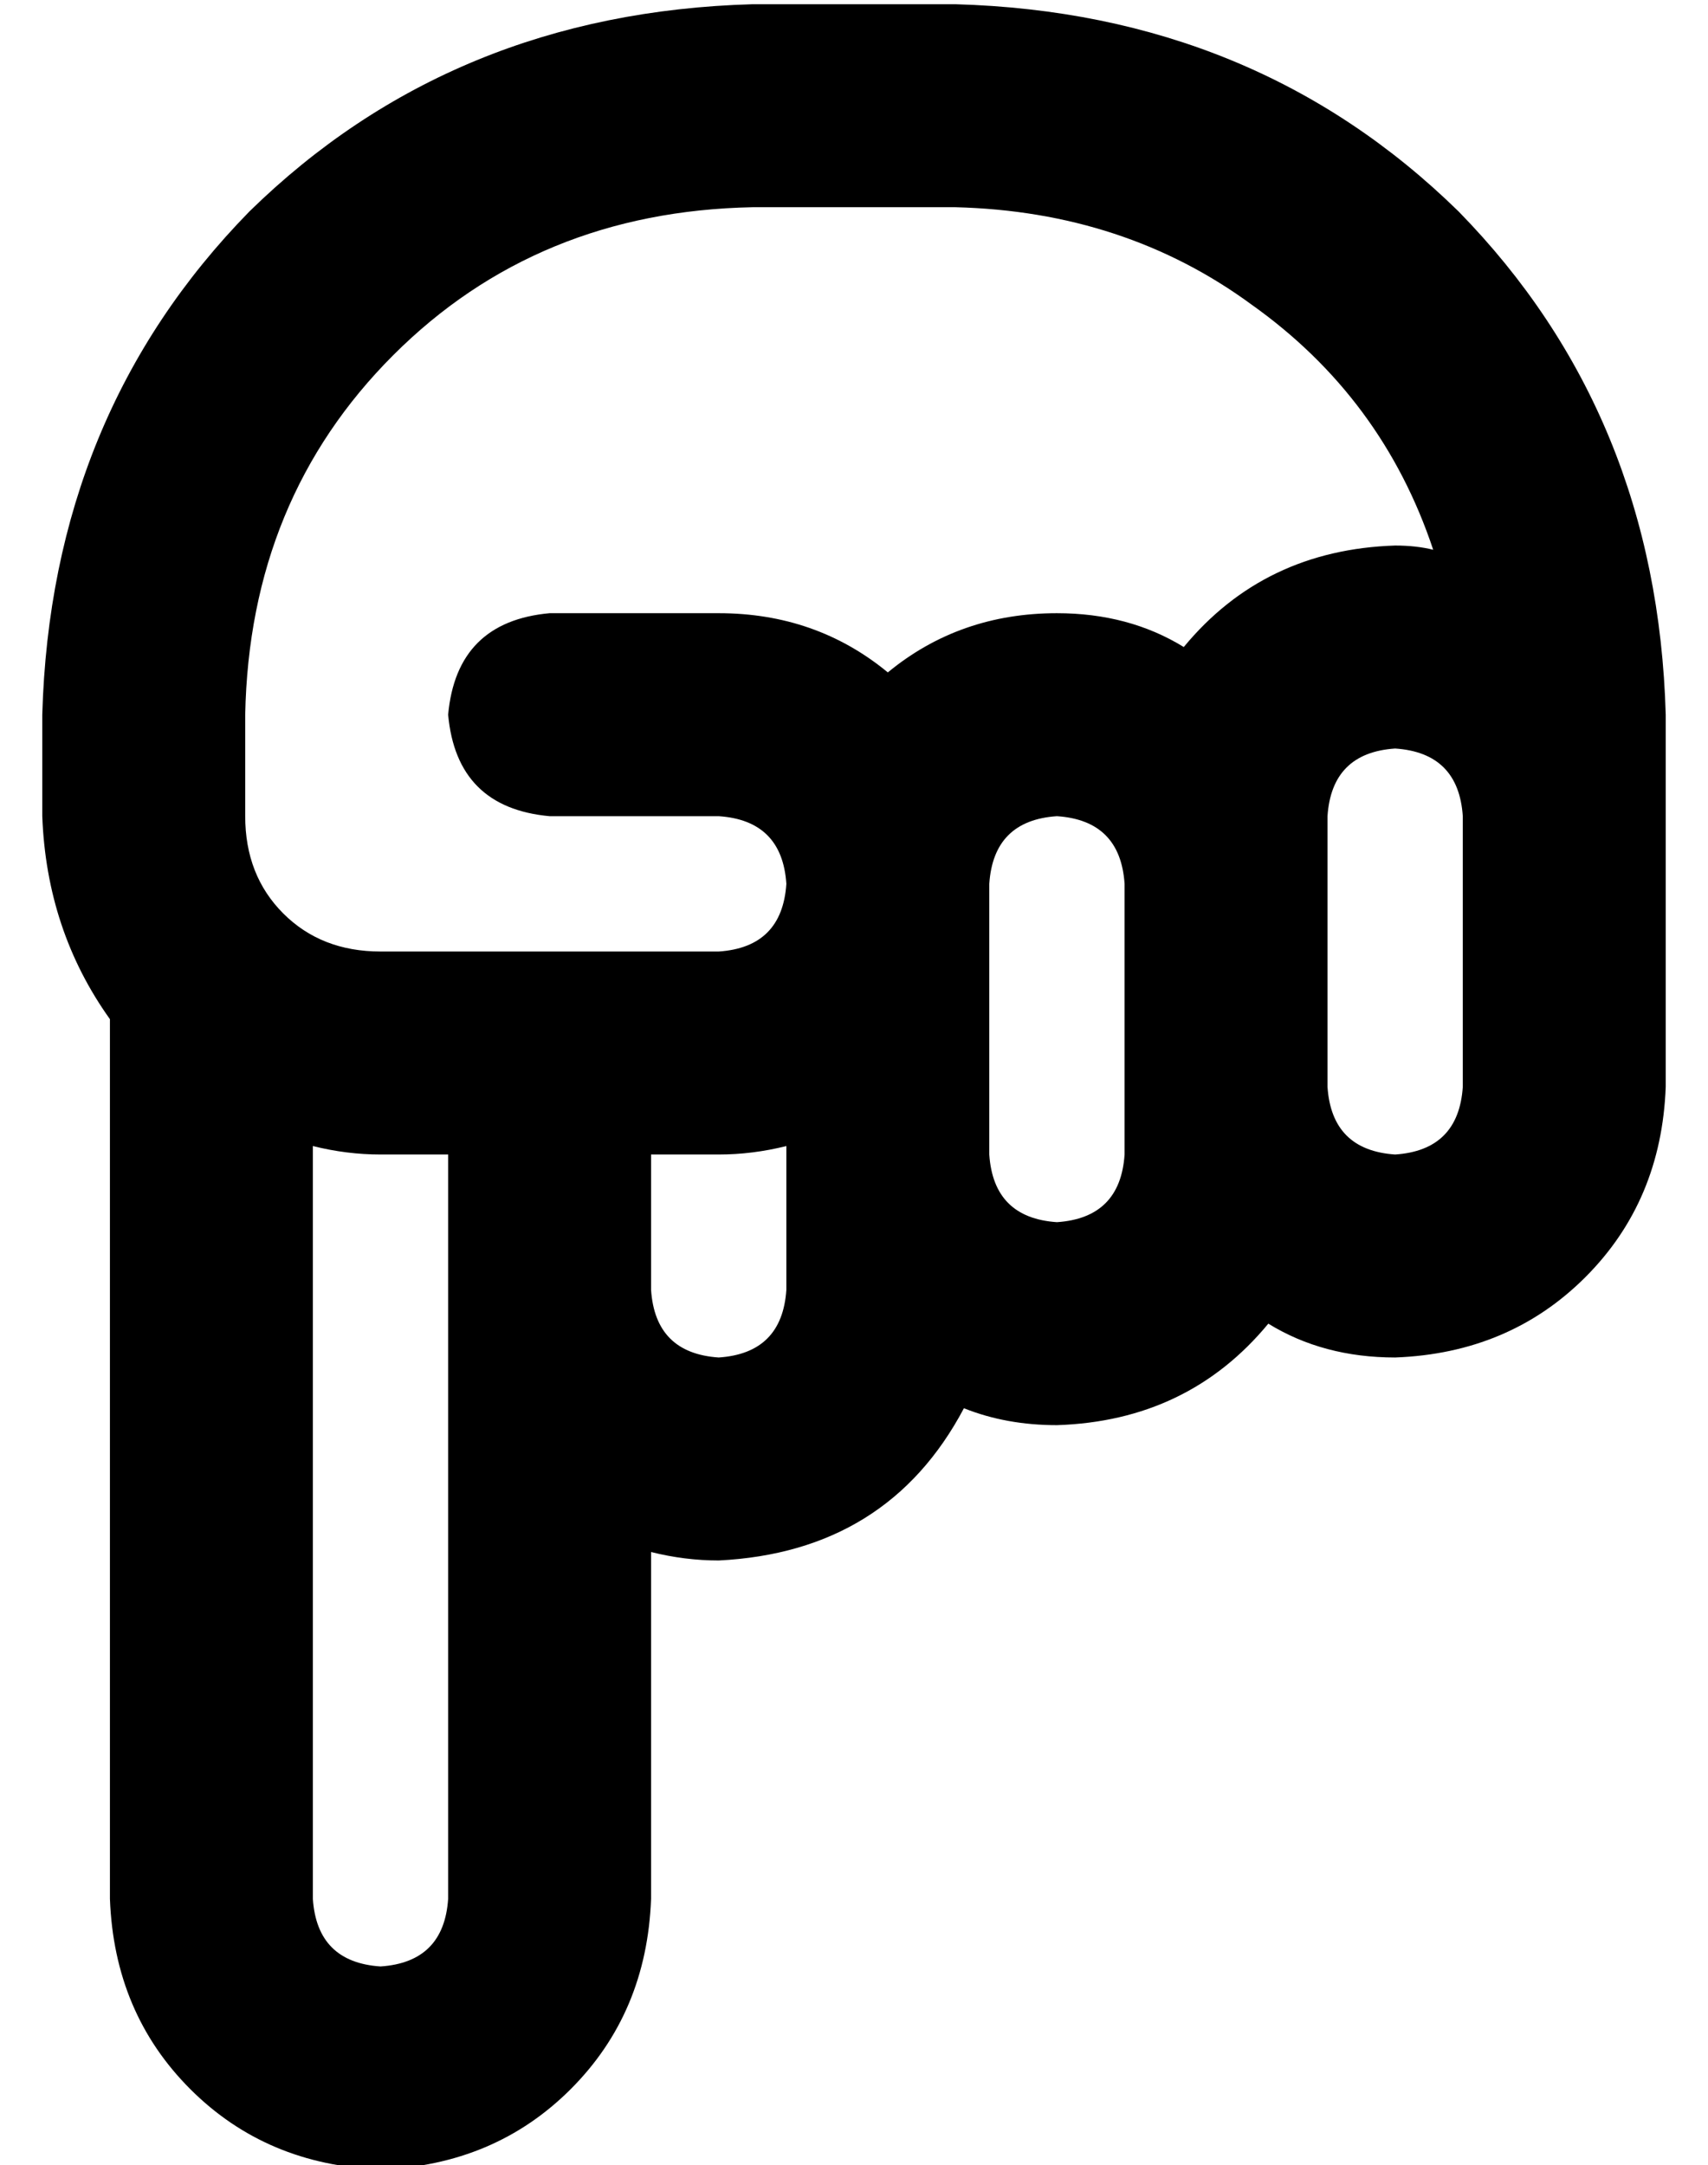 <?xml version="1.0" standalone="no"?>
<!DOCTYPE svg PUBLIC "-//W3C//DTD SVG 1.1//EN" "http://www.w3.org/Graphics/SVG/1.1/DTD/svg11.dtd" >
<svg xmlns="http://www.w3.org/2000/svg" xmlns:xlink="http://www.w3.org/1999/xlink" version="1.1" viewBox="-10 -40 404 512">
   <path fill="currentColor"
d="M64 409v-178v178v-178q8 2 16 2h16v0v32v0v144v0q-1 15 -16 16q-15 -1 -16 -16v0zM80 185q-14 0 -23 -9v0v0q-9 -9 -9 -23v0v0v-24v0q1 -51 35 -85t85 -35h48v0q40 1 70 23q31 22 43 58q-4 -1 -9 -1q-31 1 -50 24q-13 -8 -30 -8q-23 0 -40 14q-17 -14 -40 -14h-40v0
q-22 2 -24 24q2 22 24 24h40v0q15 1 16 16q-1 15 -16 16h-40h-40zM0 153v0v0v0v0q1 27 16 48v208v0q1 27 19 45t45 19q27 -1 45 -19t19 -45v-82v0q8 2 16 2q40 -2 58 -36q10 4 22 4q31 -1 50 -24q13 8 30 8q27 -1 45 -19t19 -45v-64v0v-24v0q-2 -71 -49 -119
q-48 -47 -119 -49h-48v0q-71 2 -119 49q-47 48 -49 119v24v0zM336 217q-1 15 -16 16q-15 -1 -16 -16v-48v0v-16v0q1 -15 16 -16q15 1 16 16v64v0zM160 233q8 0 16 -2v2v0v32v0q-1 15 -16 16q-15 -1 -16 -16v-32v0h16v0zM224 209v-40v40v-40q1 -15 16 -16q15 1 16 16v48v0v16
v0q-1 15 -16 16q-15 -1 -16 -16v-24v0z" />
</svg>
